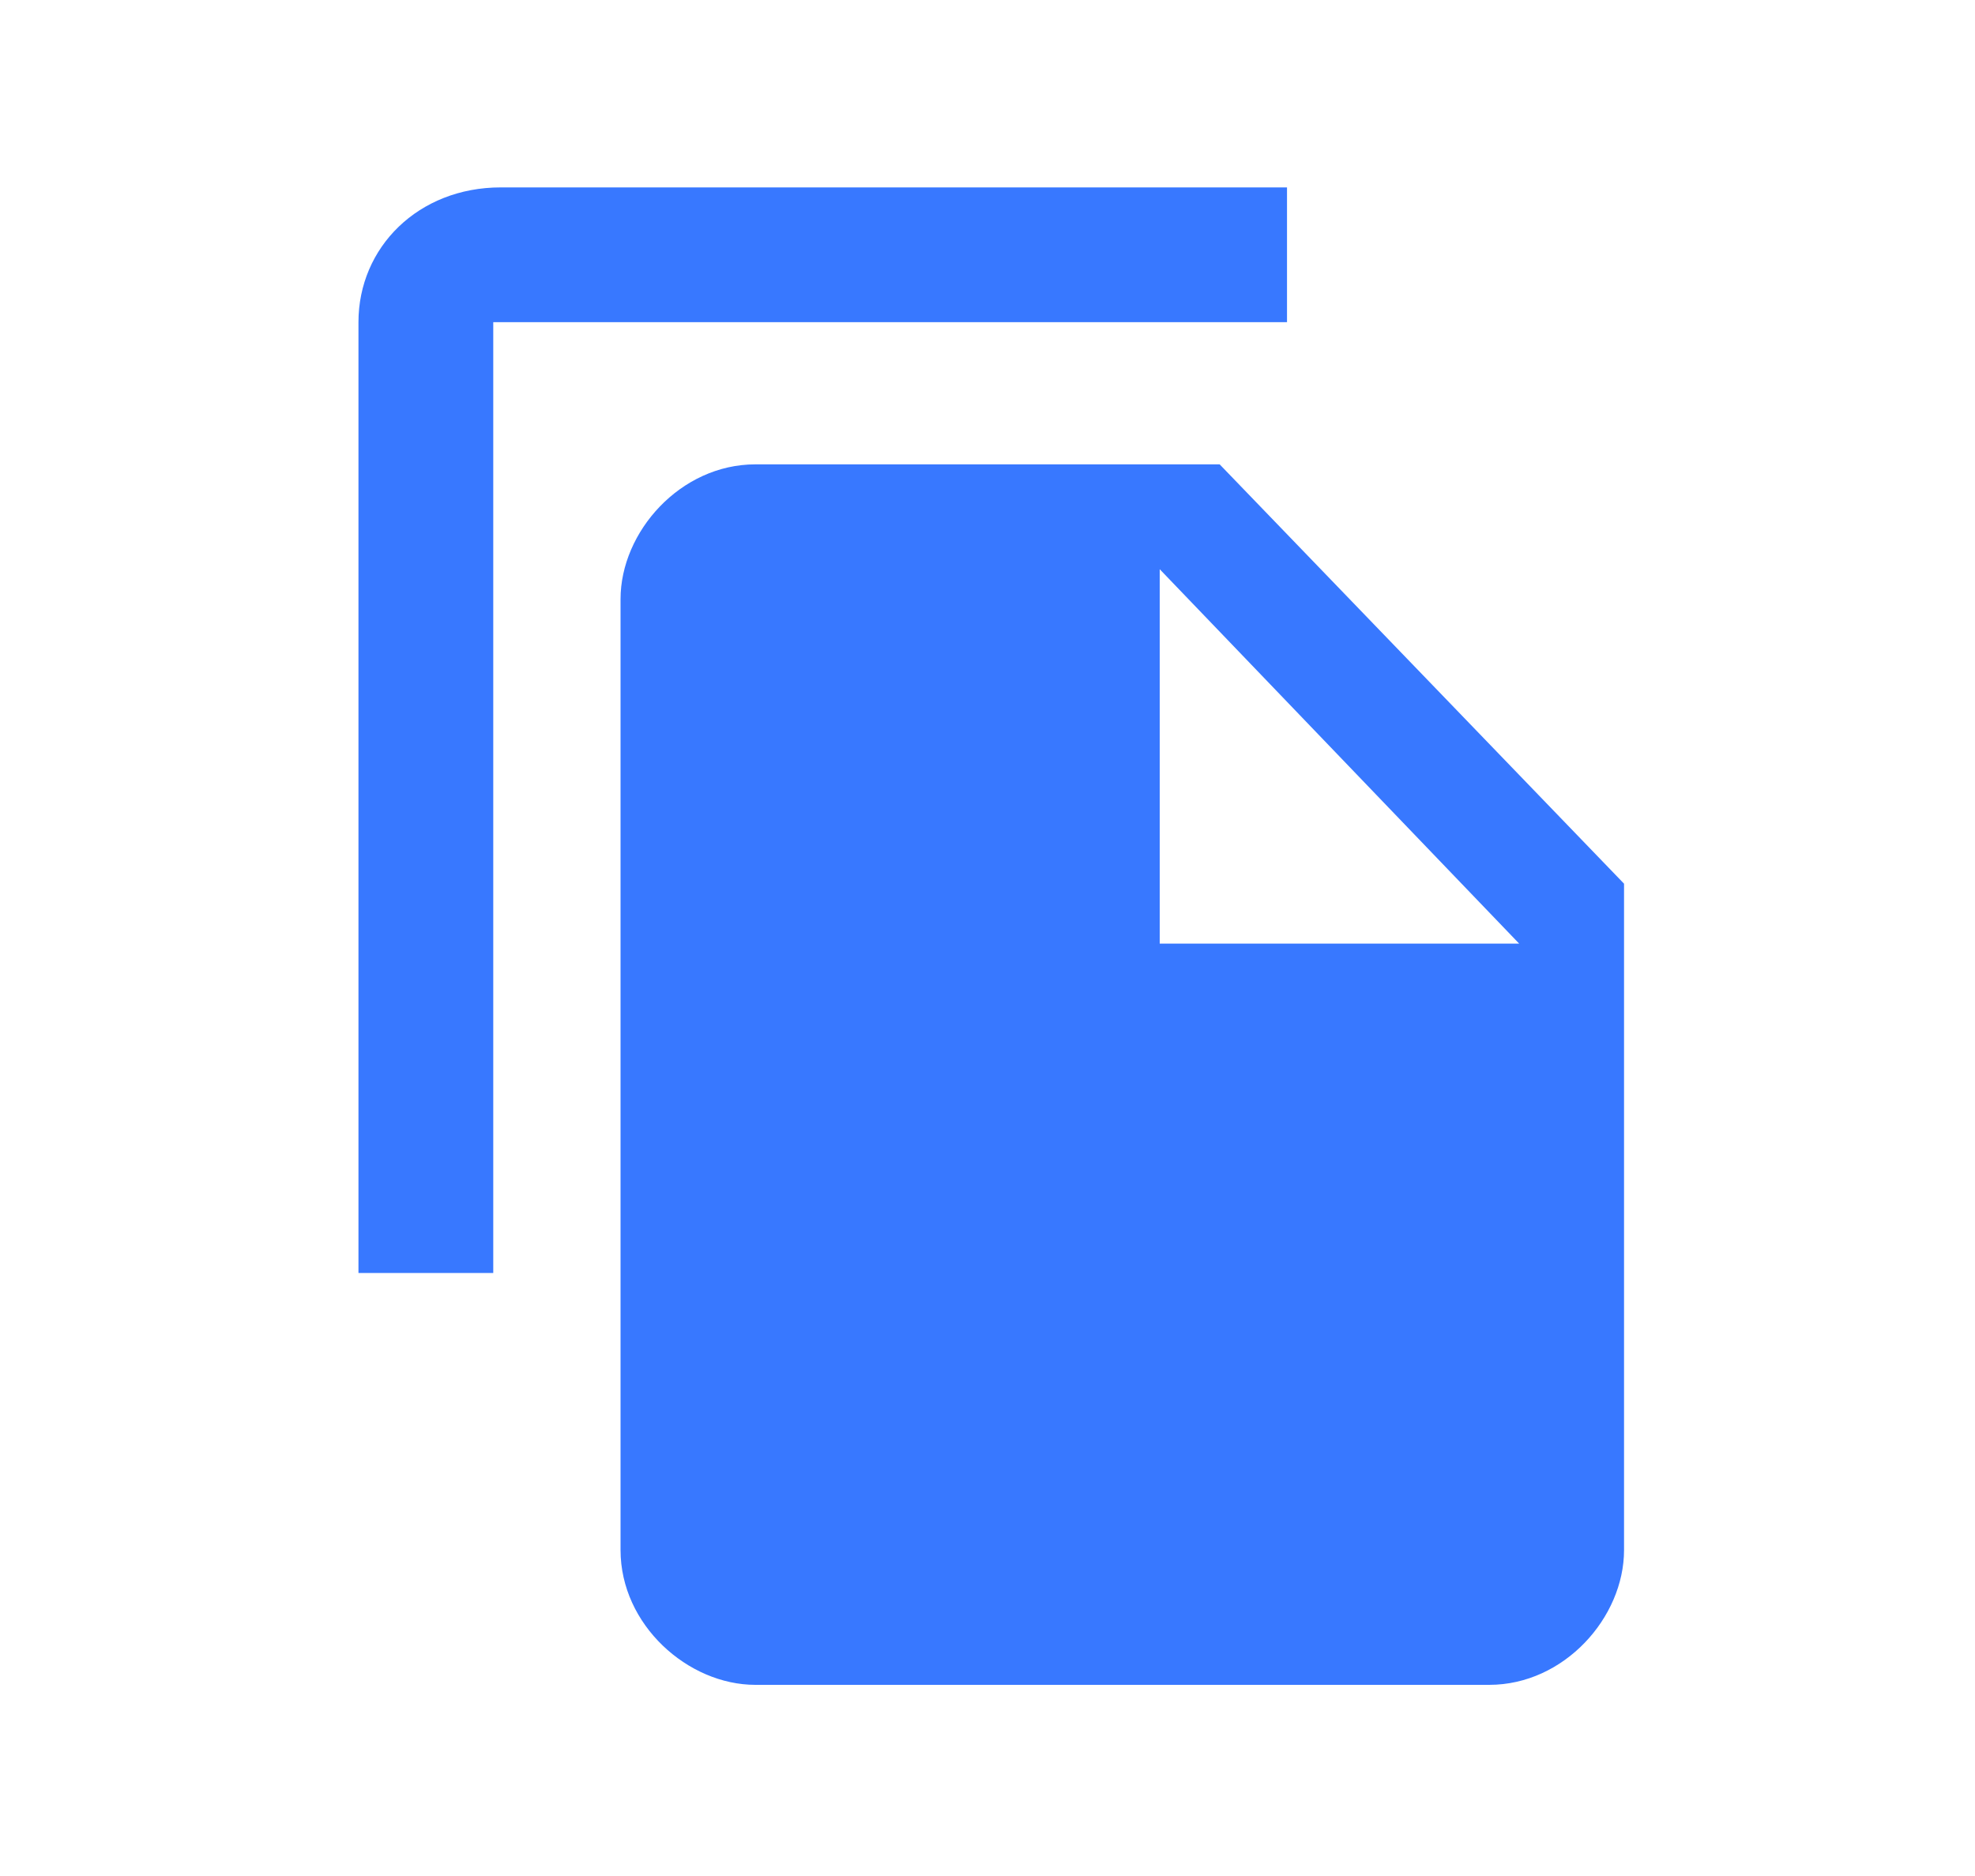 <svg width="20" height="19" viewBox="0 0 20 19" fill="none" xmlns="http://www.w3.org/2000/svg">
<g id="SVG">
<path id="Vector" d="M13.033 1.898H5.071C4.237 1.898 3.63 2.504 3.63 3.263V12.893H4.995V3.263H13.033V1.898ZM16.446 8.95V15.699C16.446 16.382 15.839 17.064 15.081 17.064H7.649C6.967 17.064 6.284 16.457 6.284 15.699V6.068C6.284 5.386 6.891 4.703 7.649 4.703H12.351L16.446 8.95ZM11.744 9.557H15.384L11.744 5.765V9.557Z" fill="#3878FF"/>
</g>
</svg>
